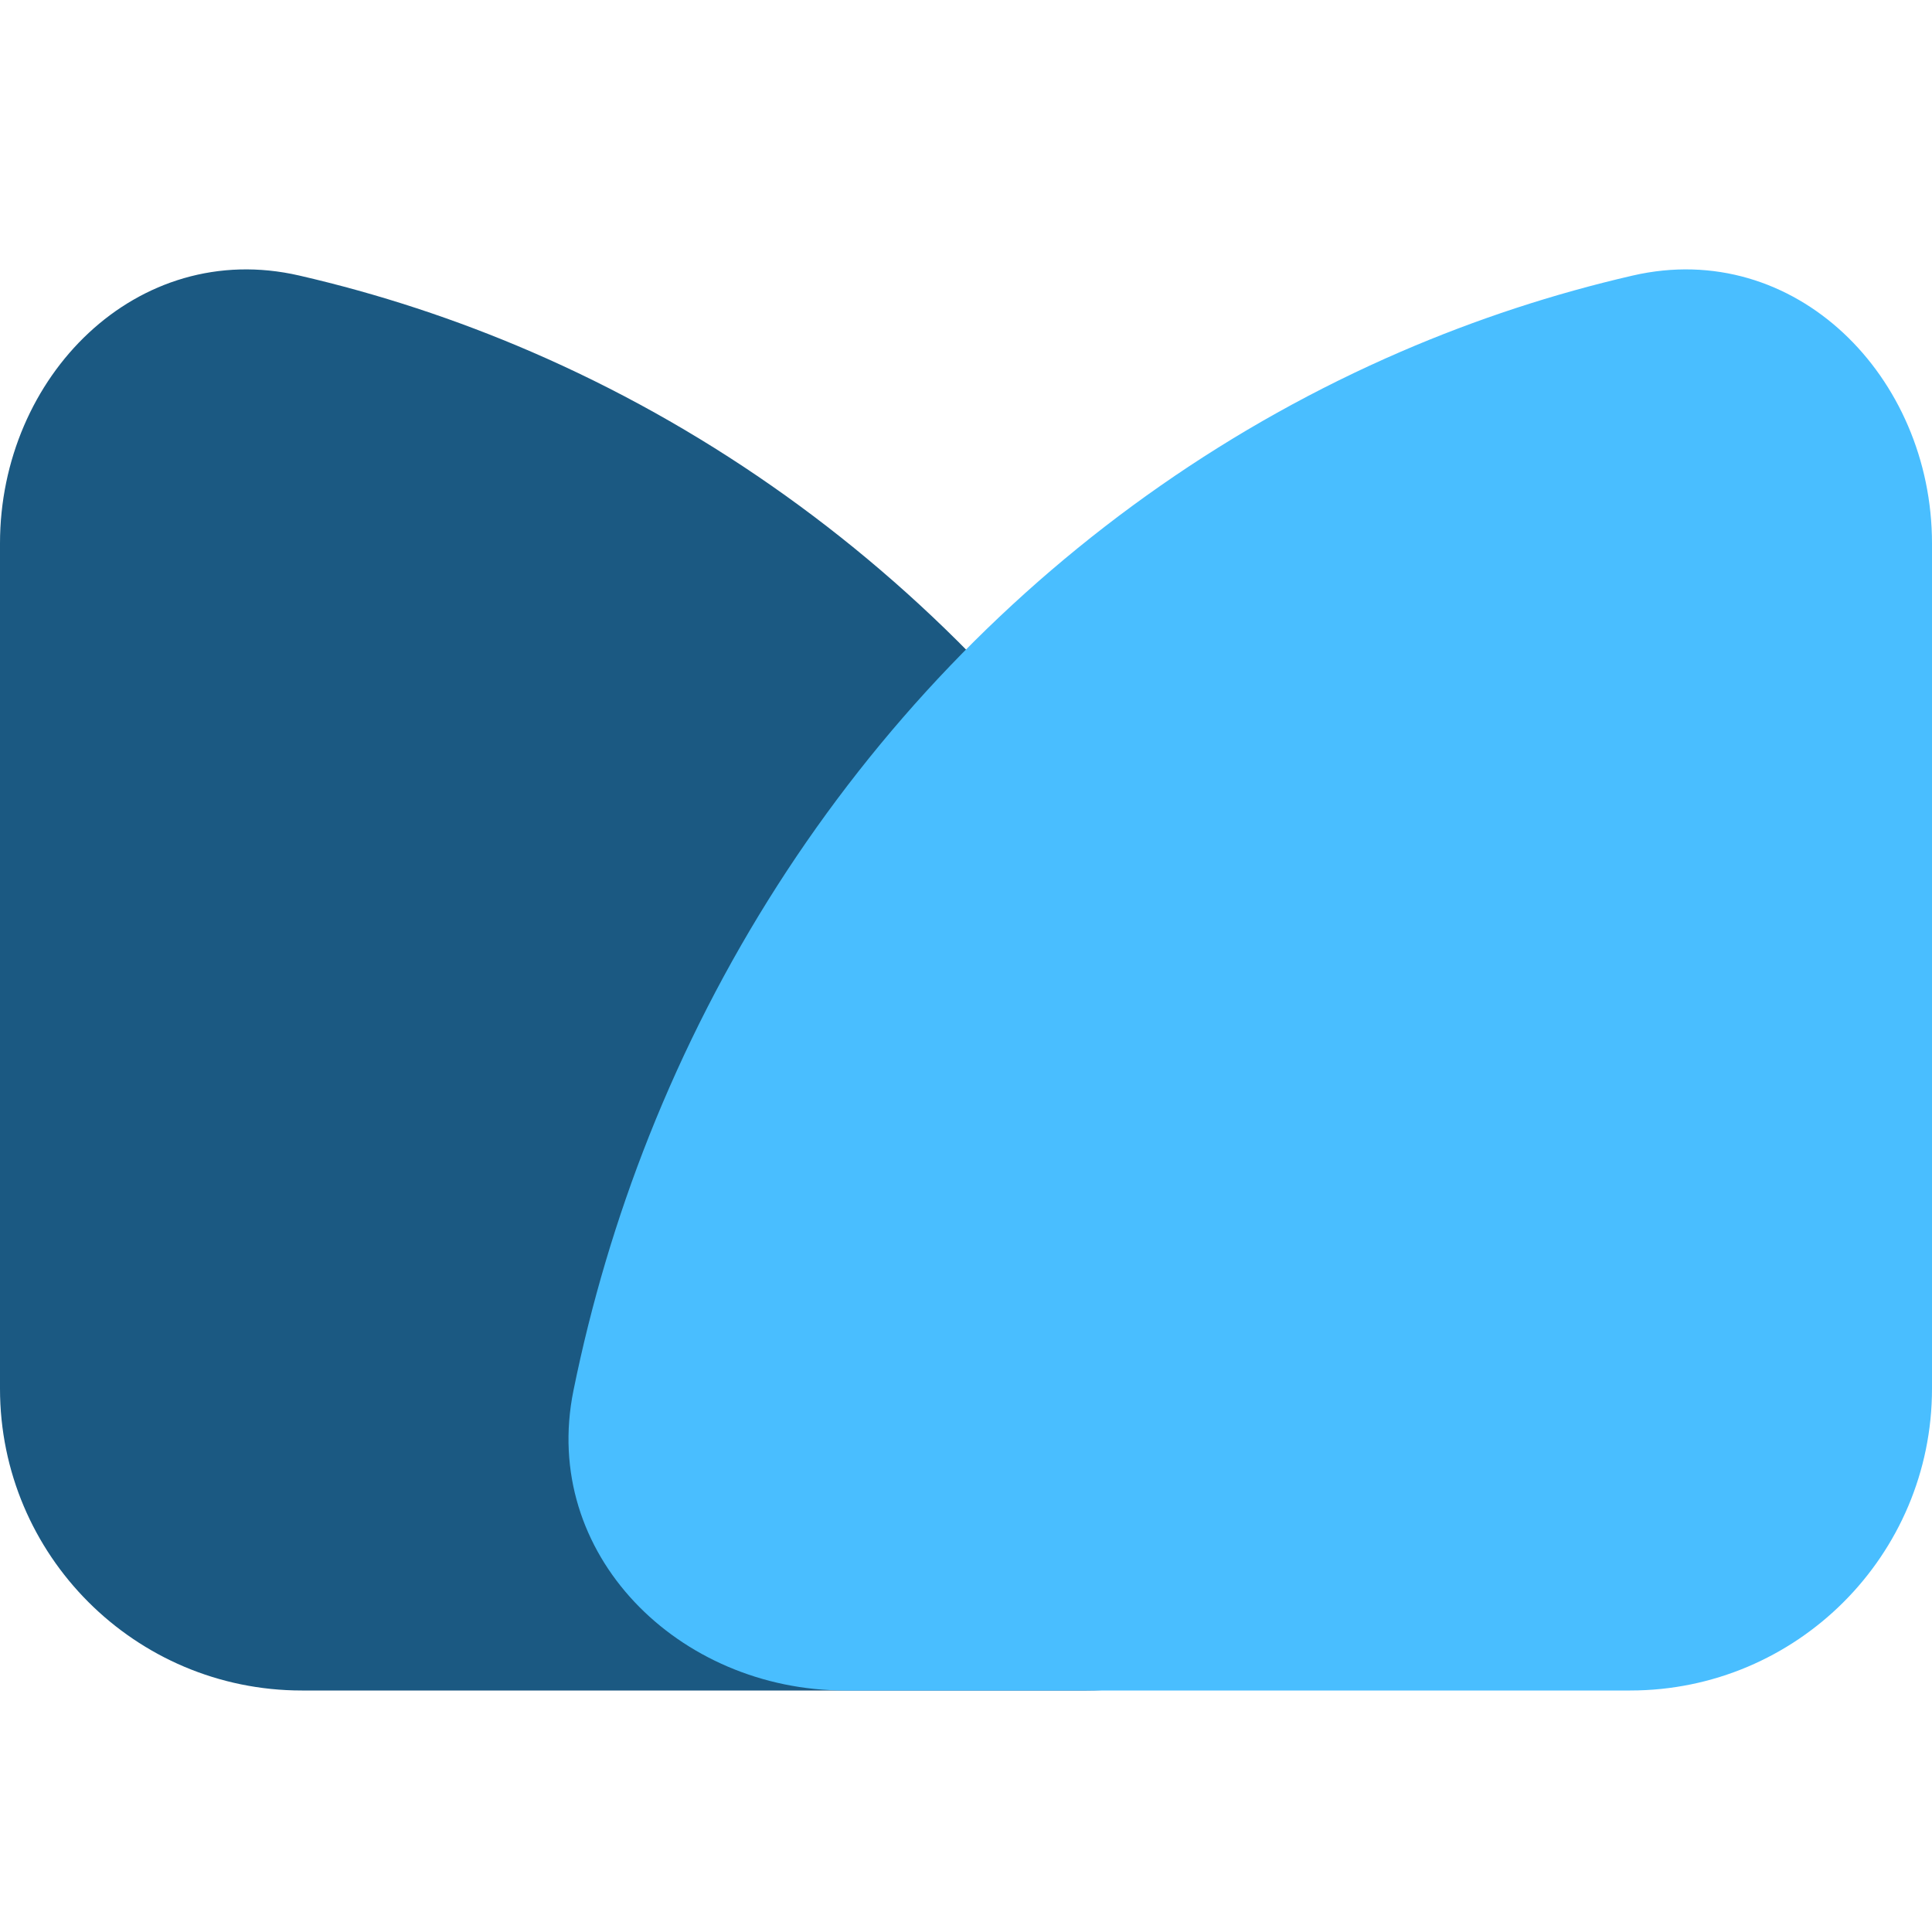 <svg width="32" height="32" viewBox="0 0 32 32" fill="none" xmlns="http://www.w3.org/2000/svg">
<path d="M18 28C20.761 28 23.051 25.74 22.502 23.033C22.21 21.594 21.791 20.182 21.249 18.816C20.093 15.904 18.399 13.258 16.264 11.029C14.128 8.801 11.592 7.033 8.802 5.827C7.555 5.288 6.269 4.866 4.957 4.564C2.266 3.944 0 6.239 0 9V23C0 25.761 2.239 28 5 28H18Z" fill="#1B5982"/>
<g style="mix-blend-mode:multiply">
<path d="M14 28C11.239 28 8.949 25.74 9.498 23.033C9.79 21.594 10.209 20.182 10.751 18.816C11.907 15.904 13.601 13.258 15.736 11.029C17.872 8.801 20.408 7.033 23.198 5.827C24.445 5.288 25.731 4.866 27.043 4.564C29.734 3.944 32 6.239 32 9V23C32 25.761 29.761 28 27 28H14Z" fill="#49BEFF"/>
</g>
</svg>
